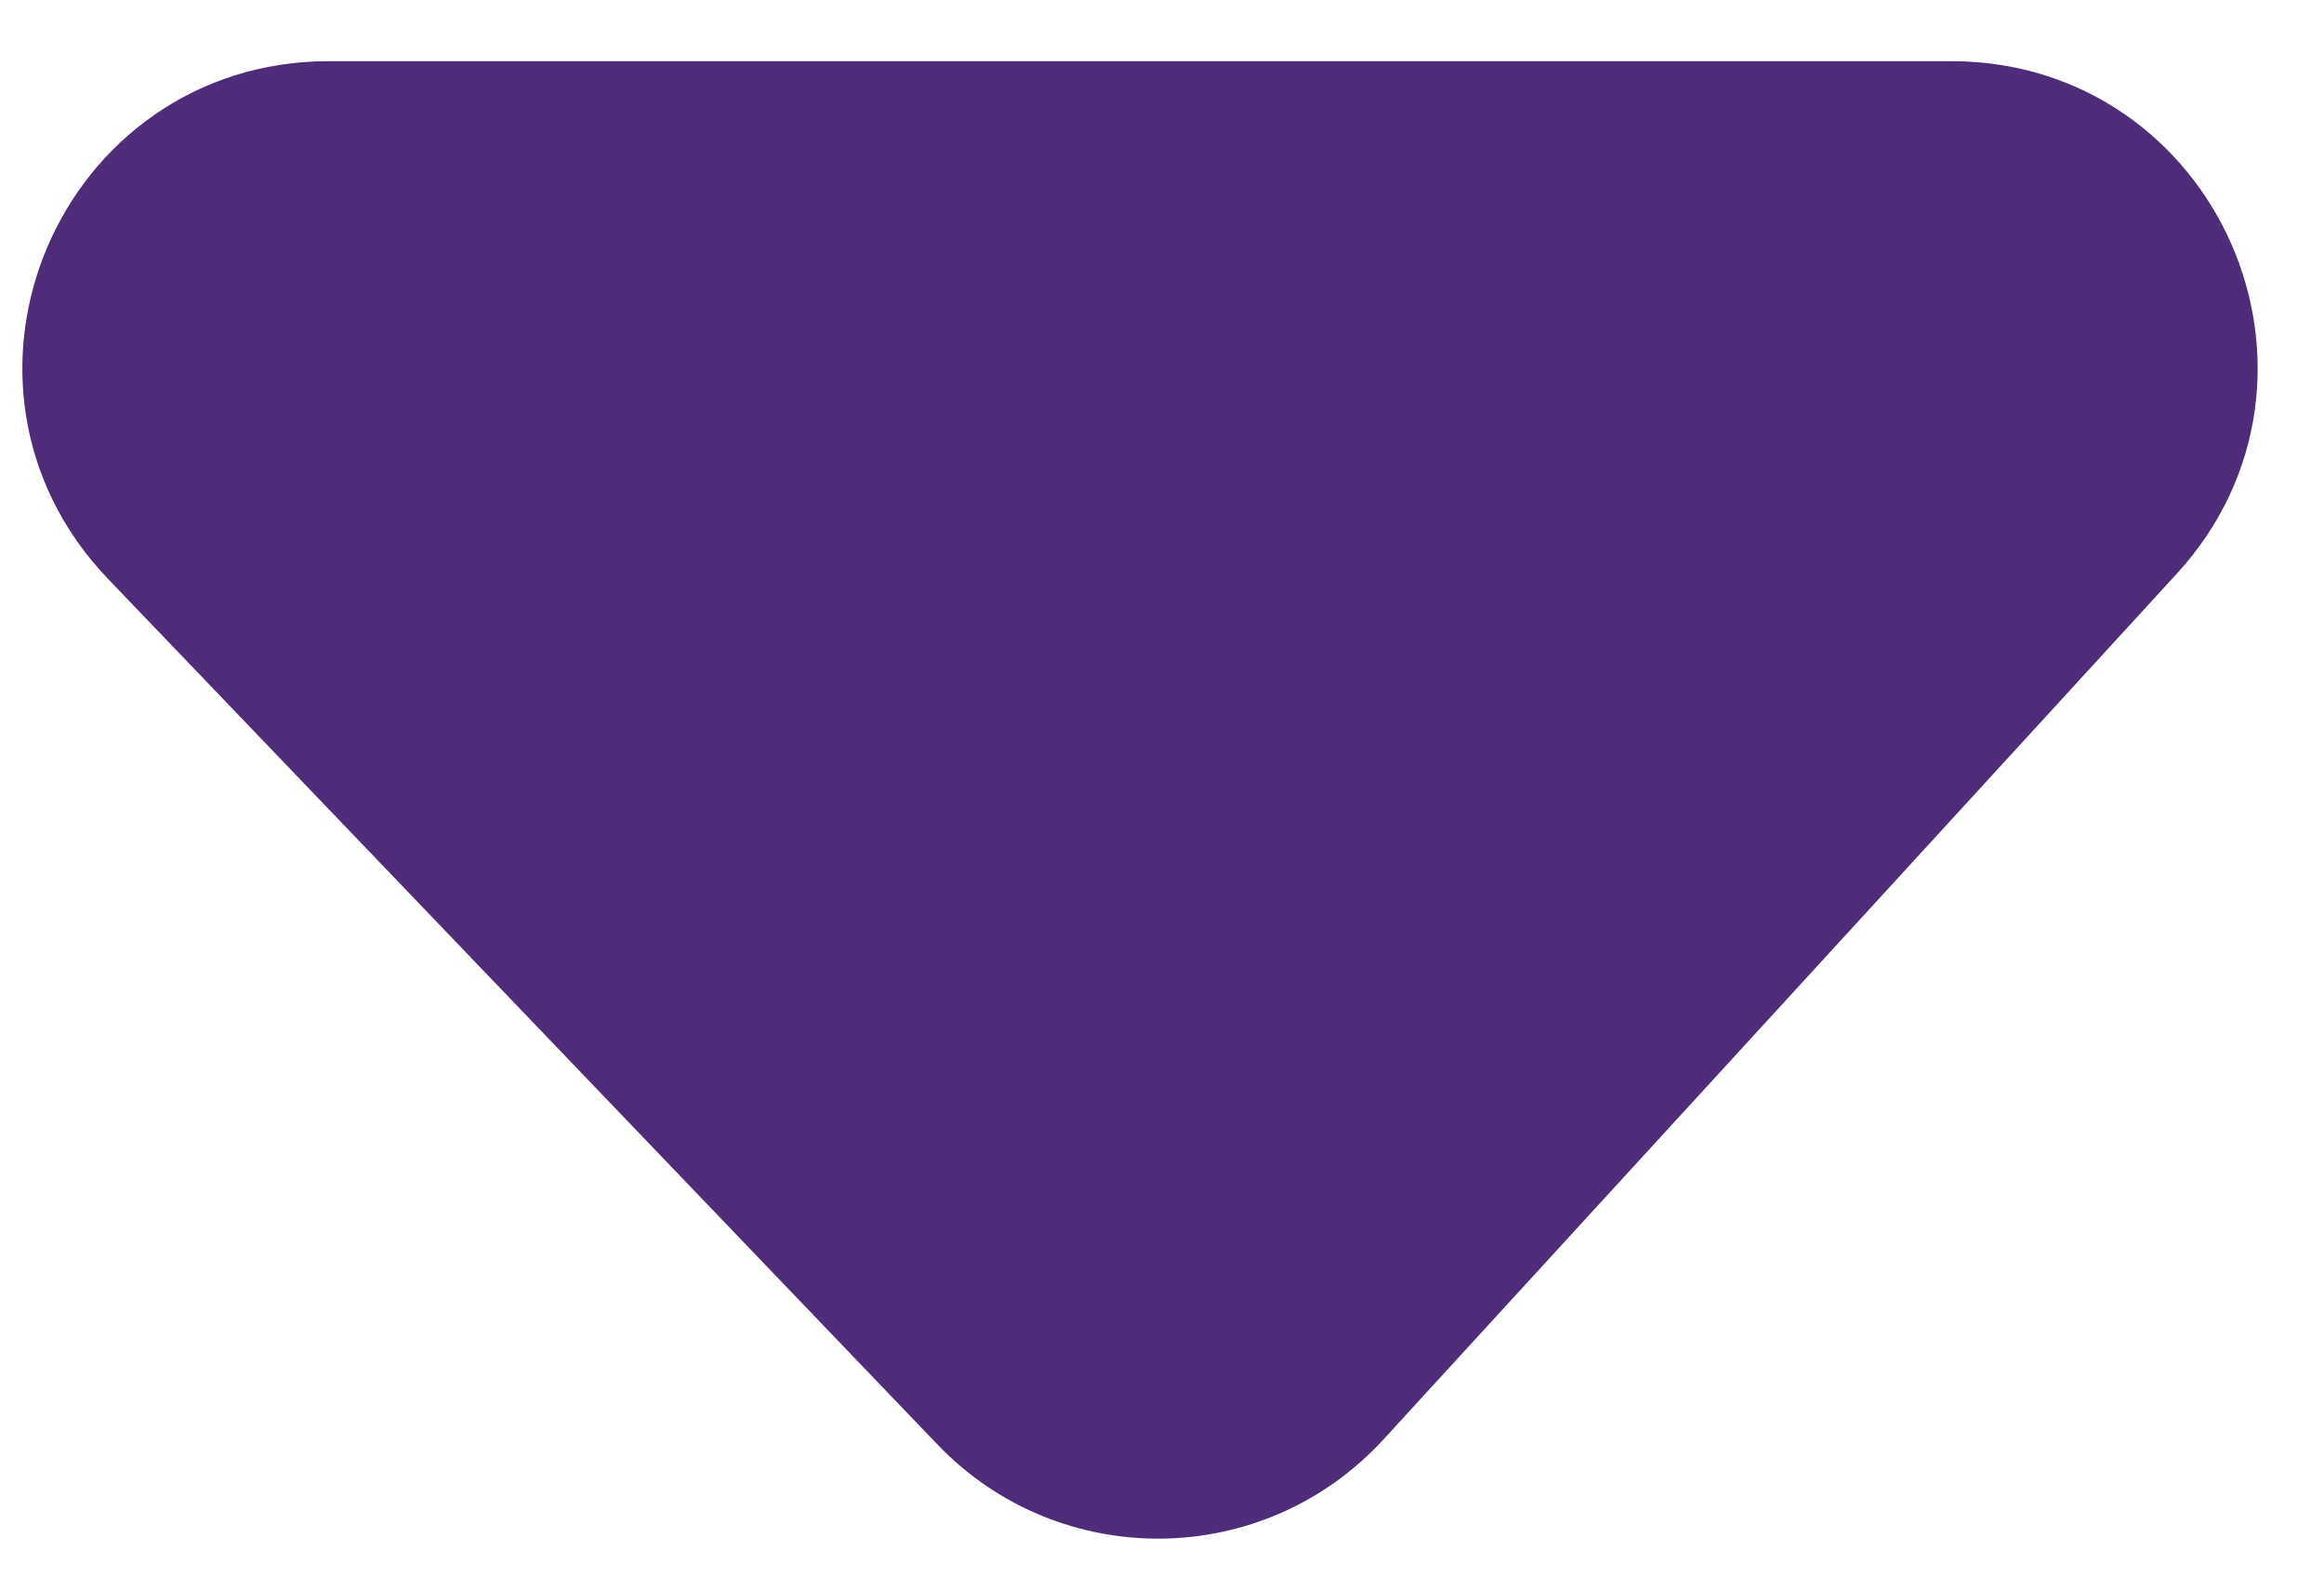 <svg width="19" height="13" viewBox="0 0 19 13" fill="none" xmlns="http://www.w3.org/2000/svg">
<path d="M8.024 11.459L1.243 4.384C0.024 3.112 0.925 1 2.687 1H15.954C17.694 1 18.604 3.069 17.428 4.351L10.942 11.427C10.161 12.279 8.823 12.294 8.024 11.459Z" fill="#4F2C7A" stroke="#4F2C7A"/>
</svg>

